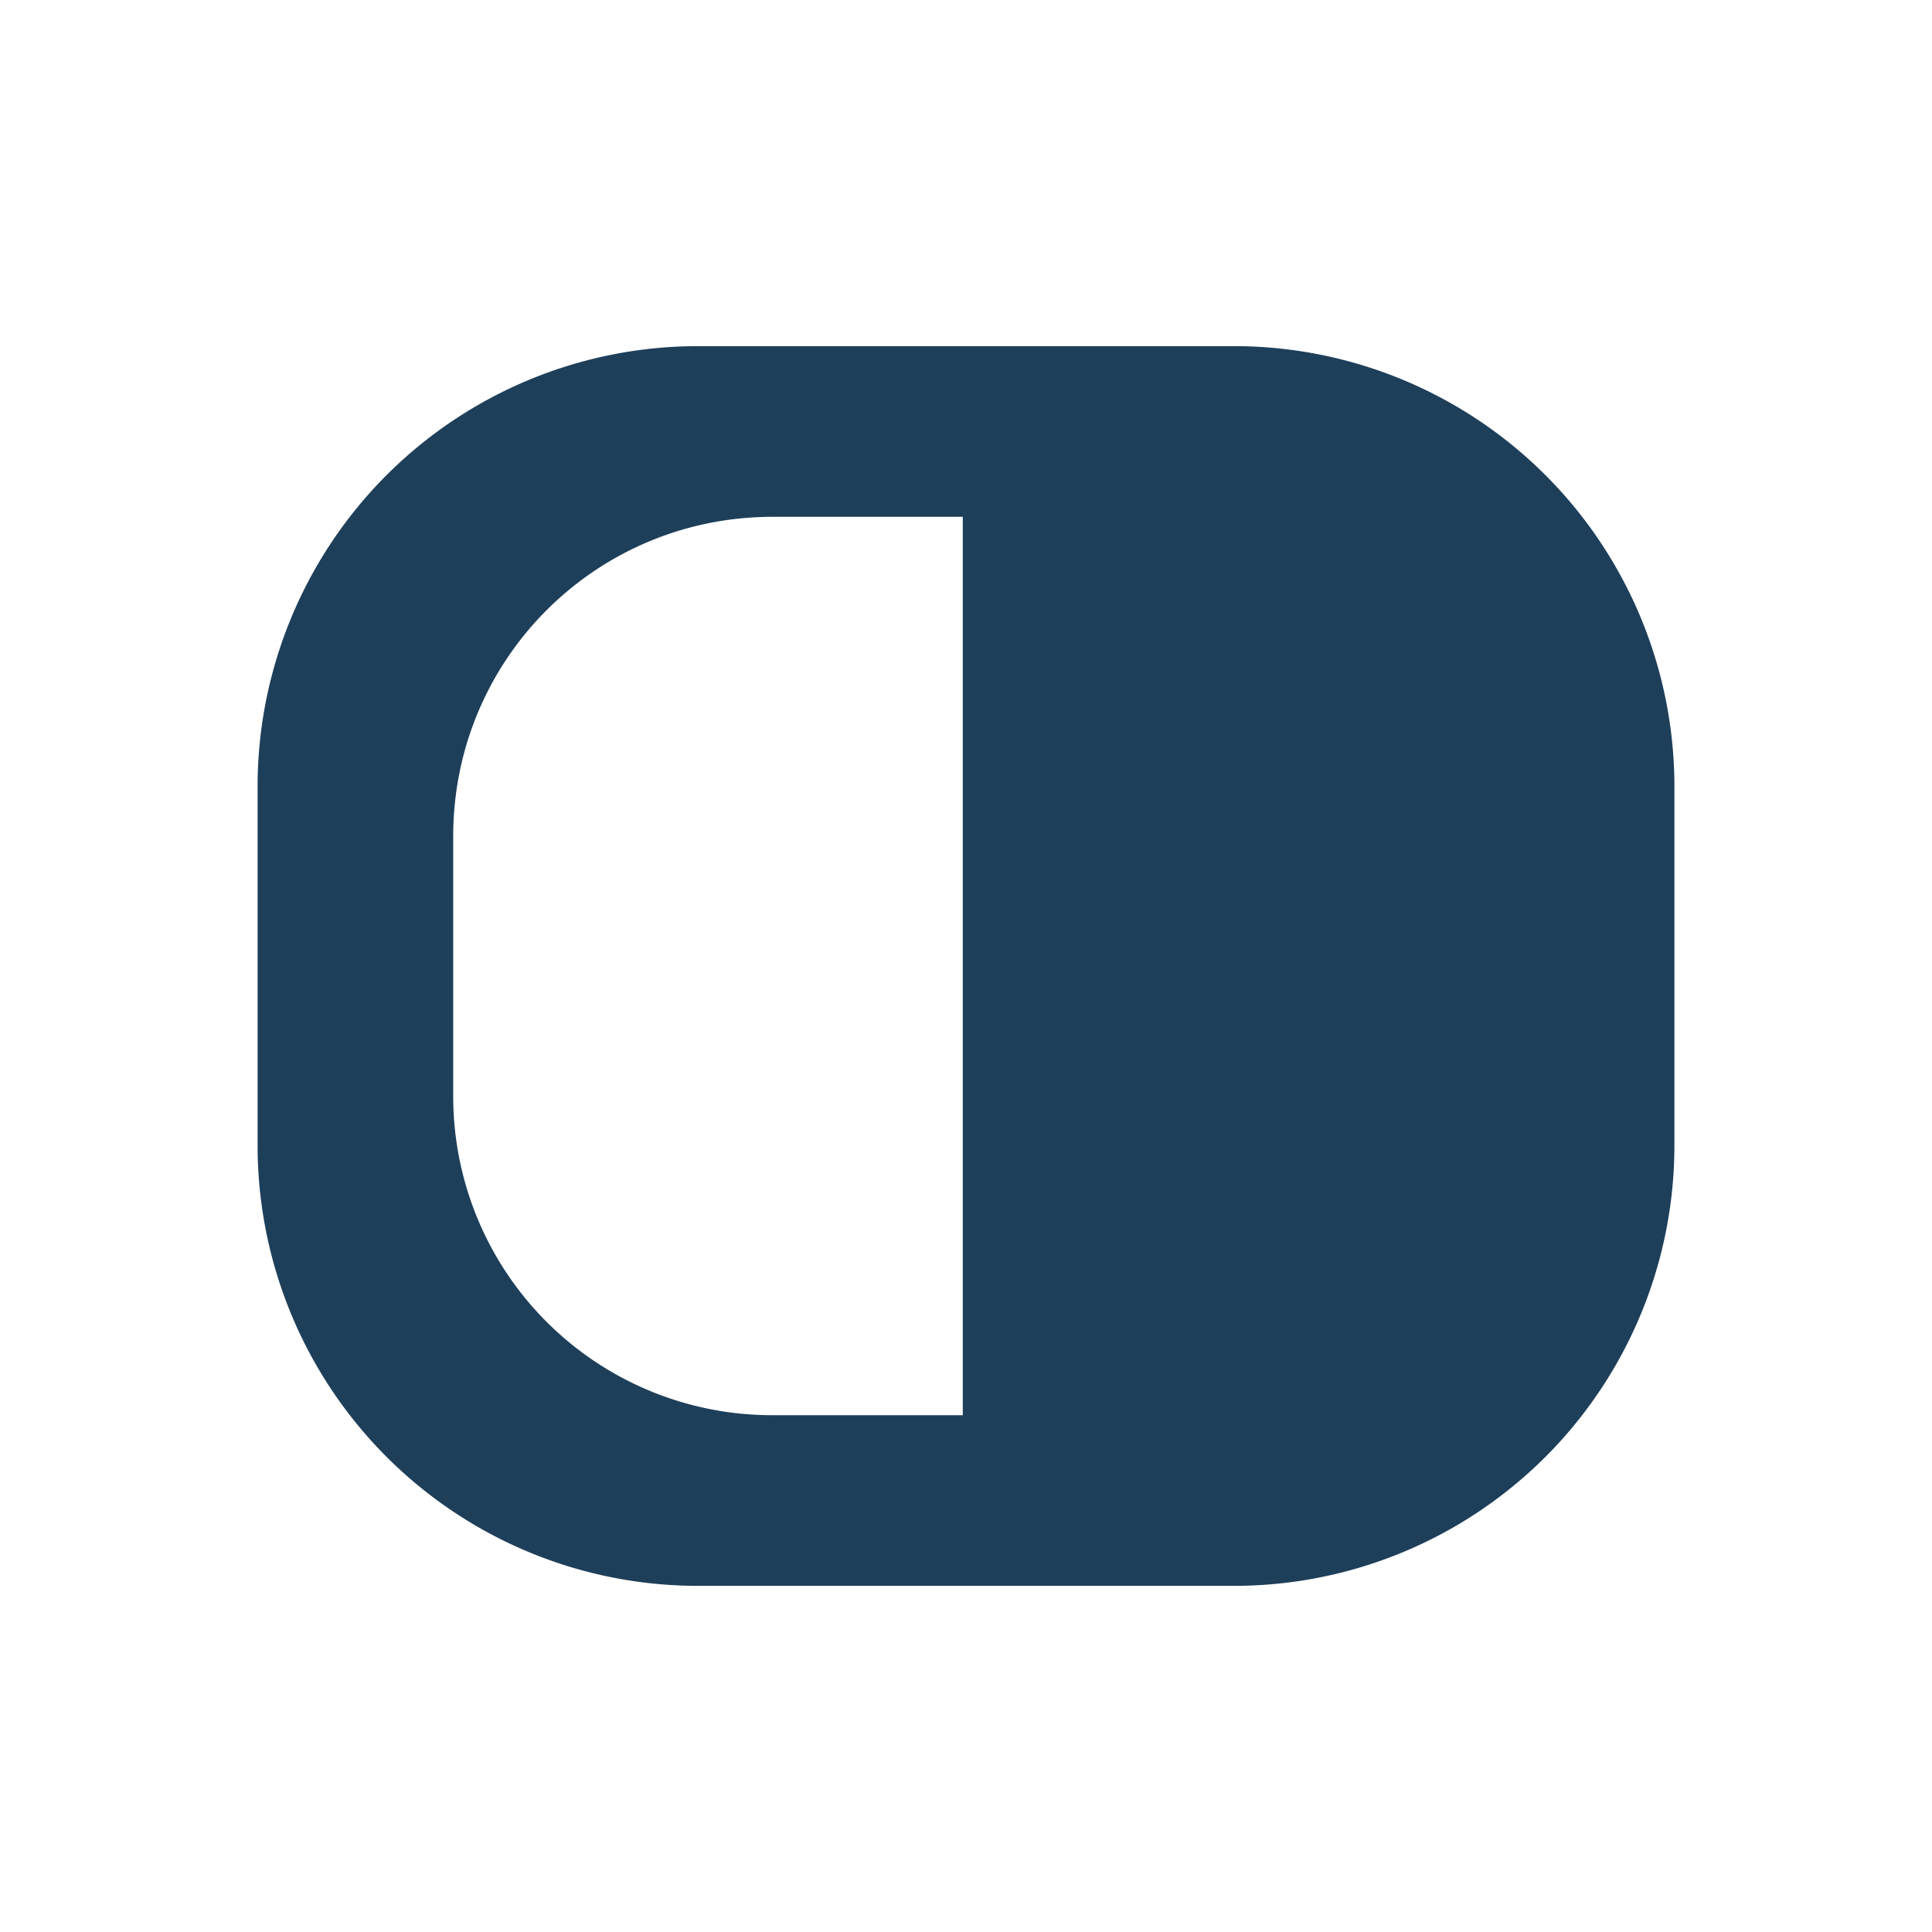 <?xml version="1.0" encoding="UTF-8" standalone="no"?>
<svg
   xmlns:dc="http://purl.org/dc/elements/1.1/"
   xmlns:cc="http://creativecommons.org/ns#"
   xmlns:rdf="http://www.w3.org/1999/02/22-rdf-syntax-ns#"
   xmlns:svg="http://www.w3.org/2000/svg"
   xmlns="http://www.w3.org/2000/svg"
   xmlns:sodipodi="http://sodipodi.sourceforge.net/DTD/sodipodi-0.dtd"
   xmlns:inkscape="http://www.inkscape.org/namespaces/inkscape"
   width="24"
   height="24"
   id="svg7"
   version="1.1"
   sodipodi:docname="view-sidetree.svg"
   inkscape:version="0.92.4 (5da689c313, 2019-01-14)">
  <sodipodi:namedview
     pagecolor="#ffffff"
     bordercolor="#666666"
     borderopacity="1"
     objecttolerance="10"
     gridtolerance="10"
     guidetolerance="10"
     inkscape:pageopacity="0"
     inkscape:pageshadow="2"
     inkscape:window-width="1078"
     inkscape:window-height="480"
     id="namedview6"
     showgrid="false"
     inkscape:zoom="9.8333333"
     inkscape:cx="-0.81355932"
     inkscape:cy="12"
     inkscape:window-x="0"
     inkscape:window-y="28"
     inkscape:window-maximized="0"
     inkscape:current-layer="svg7" />
  <defs
     id="defs3">
    <style
       id="current-color-scheme" />
  </defs>
  <path
     d="M 8.68,4.3 A 5.47,5.47 0 0 0 3.2,9.78 v 4.44 a 5.47,5.47 0 0 0 5.48,5.48 h 6.64 A 5.47,5.47 0 0 0 20.8,14.22 V 9.78 A 5.47,5.47 0 0 0 15.32,4.3 Z M 9.6,6.42 h 2.36 V 17.58 H 9.6 A 3.96,3.96 0 0 1 5.63,13.61 V 10.39 C 5.63,8.19 7.4,6.42 9.6,6.42 Z"
     id="rect818"
     inkscape:connector-curvature="0"
     style="fill:#1e3f5a;stroke-width:0.88" />
</svg>
